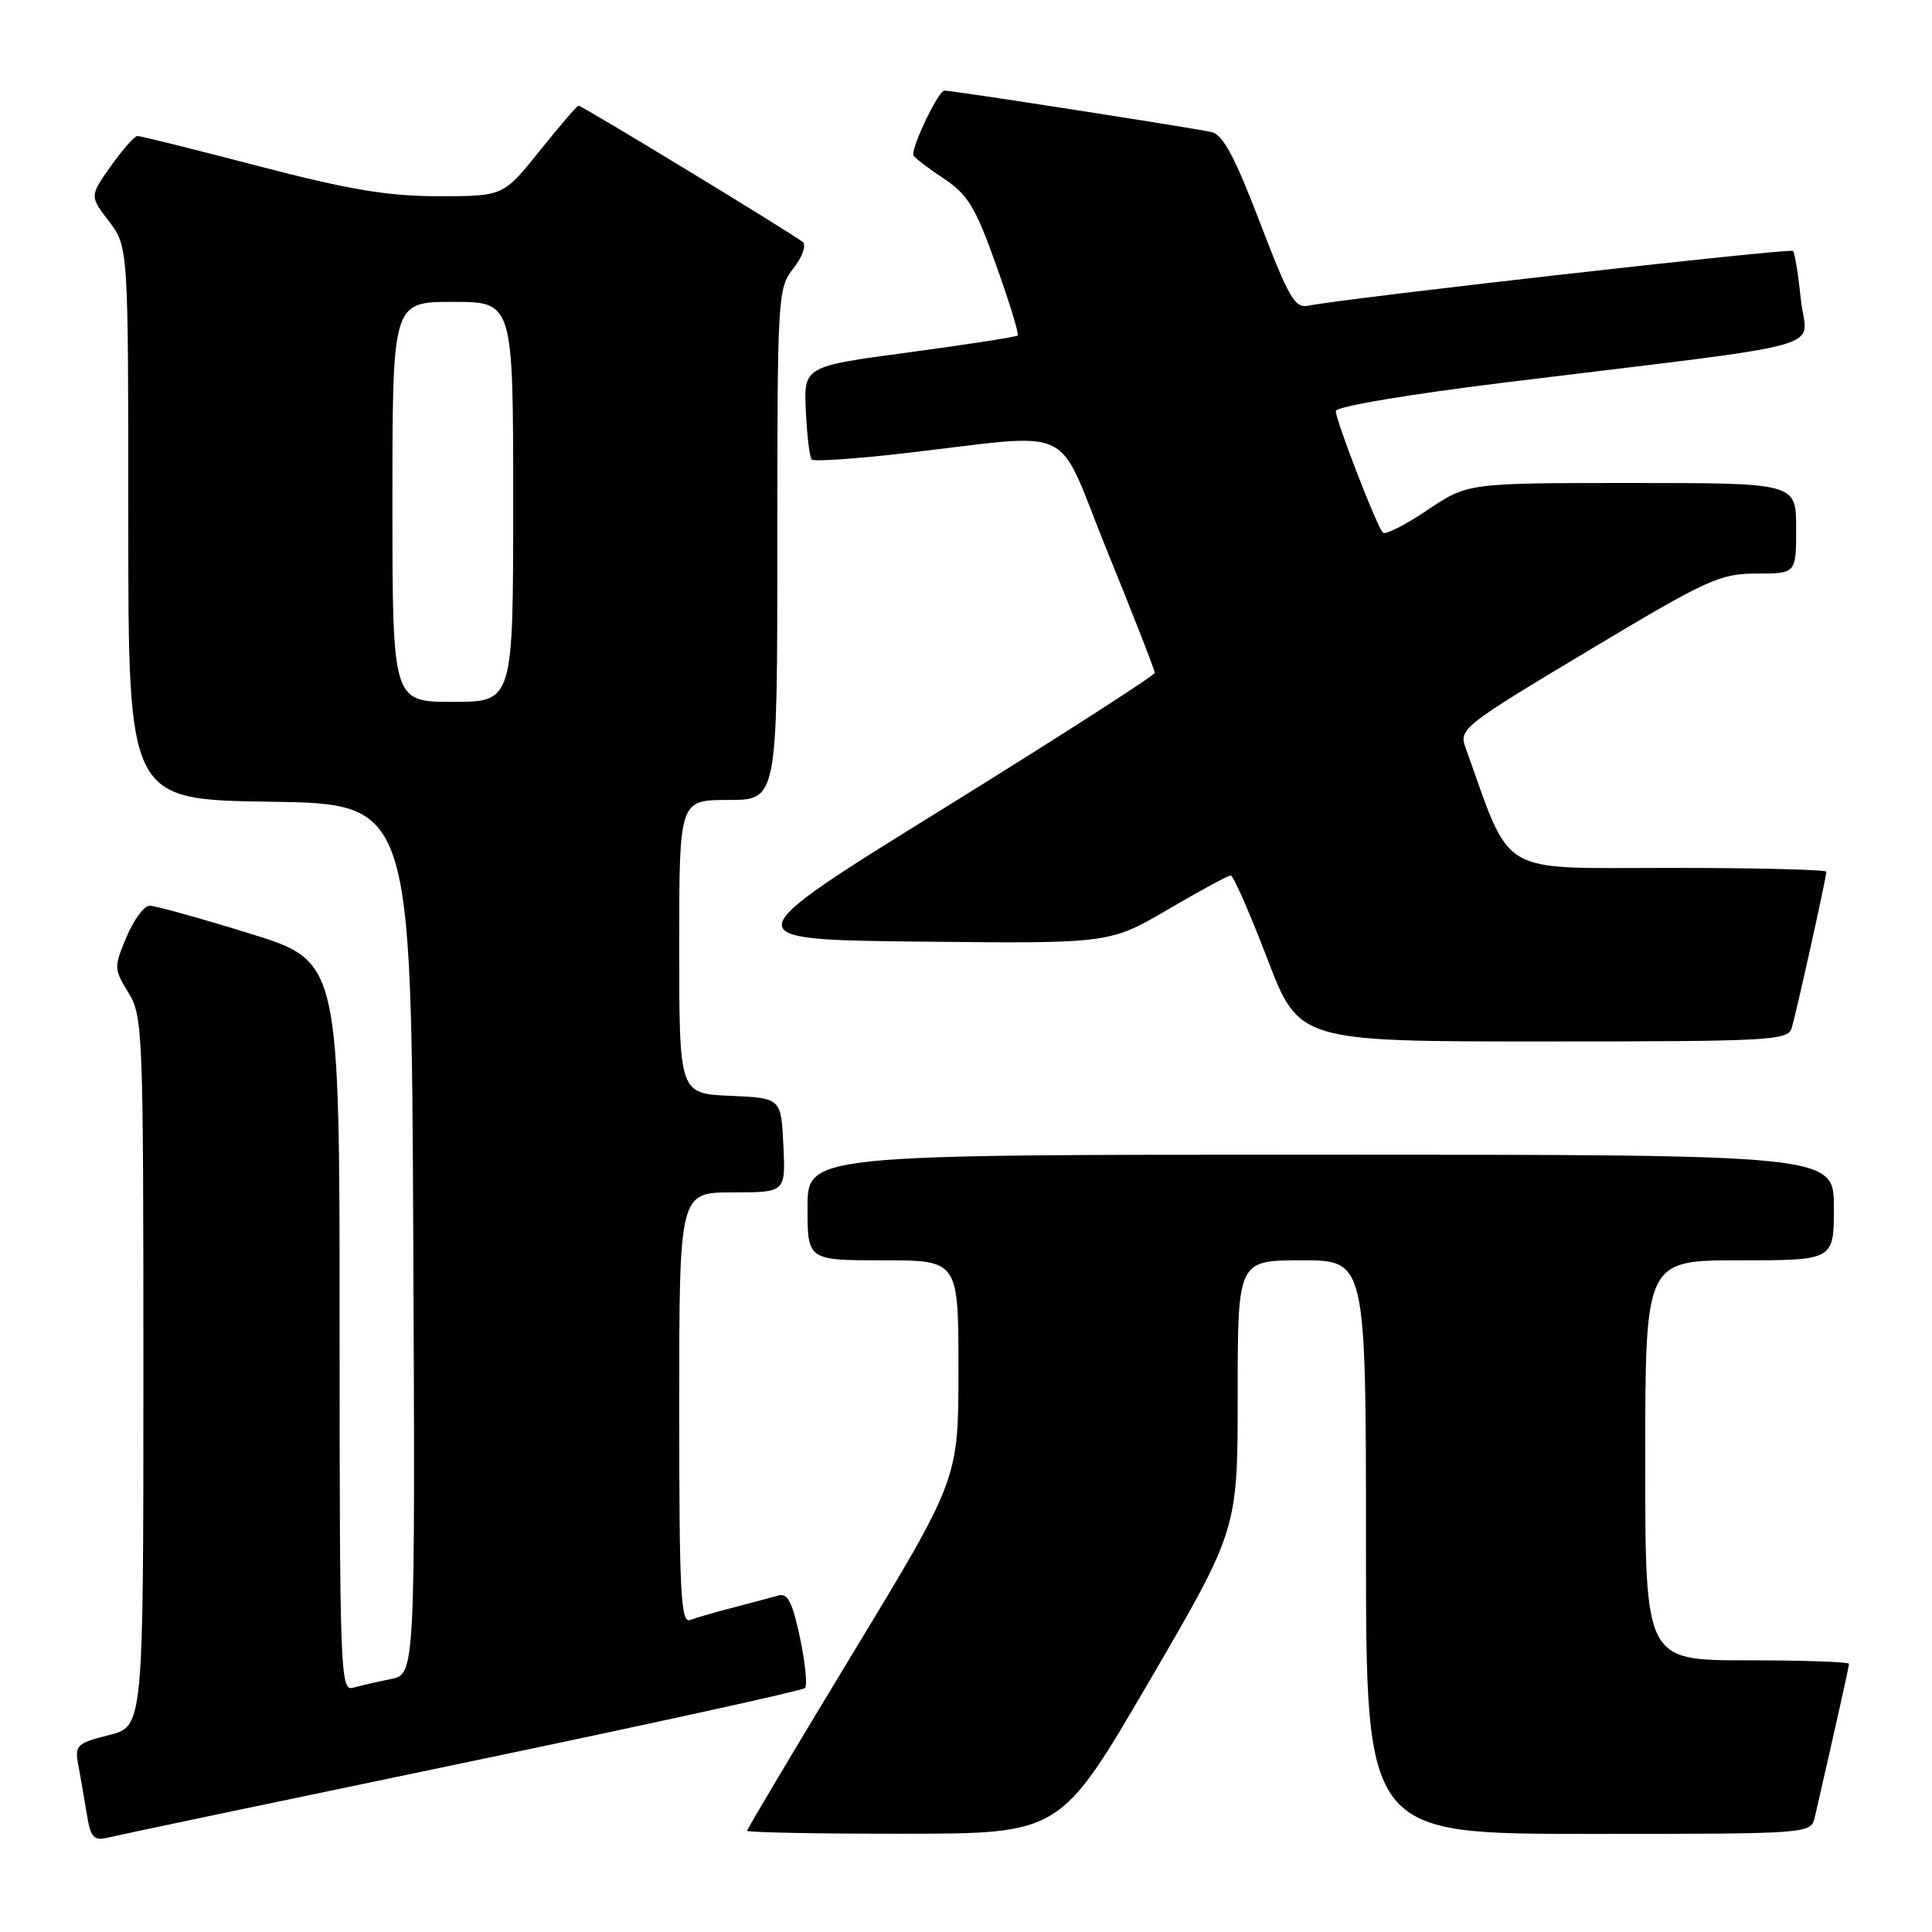 <?xml version="1.0" encoding="UTF-8" standalone="no"?>
<!DOCTYPE svg PUBLIC "-//W3C//DTD SVG 1.1//EN" "http://www.w3.org/Graphics/SVG/1.1/DTD/svg11.dtd" >
<svg xmlns="http://www.w3.org/2000/svg" xmlns:xlink="http://www.w3.org/1999/xlink" version="1.1" viewBox="0 0 256 256">
 <g >
 <path fill="currentColor"
d=" M 61.26 233.63 C 85.88 228.50 106.31 224.02 106.66 223.68 C 107.00 223.33 106.71 220.33 106.00 217.00 C 104.99 212.25 104.37 211.05 103.11 211.42 C 102.22 211.67 99.56 212.38 97.19 213.00 C 94.82 213.61 92.23 214.36 91.44 214.66 C 90.21 215.13 90.00 211.07 90.00 186.61 C 90.00 158.00 90.00 158.00 97.05 158.00 C 104.10 158.00 104.10 158.00 103.80 151.75 C 103.50 145.50 103.50 145.50 96.75 145.20 C 90.00 144.91 90.00 144.91 90.00 125.45 C 90.00 106.00 90.00 106.00 96.50 106.00 C 103.00 106.00 103.00 106.00 103.00 72.13 C 103.00 39.10 103.05 38.20 105.13 35.56 C 106.30 34.07 106.86 32.51 106.38 32.08 C 105.31 31.14 77.14 14.00 76.65 14.00 C 76.47 14.00 74.15 16.70 71.50 20.00 C 66.69 26.00 66.69 26.00 58.09 26.00 C 51.30 25.99 46.30 25.15 34.21 22.00 C 25.80 19.80 18.60 18.01 18.21 18.02 C 17.82 18.03 16.24 19.83 14.69 22.01 C 11.88 25.98 11.88 25.98 14.44 29.33 C 17.00 32.69 17.00 32.69 17.00 69.32 C 17.00 105.96 17.00 105.96 35.75 106.23 C 54.50 106.50 54.50 106.50 54.76 164.17 C 55.02 221.84 55.02 221.84 51.76 222.49 C 49.97 222.85 47.71 223.37 46.75 223.64 C 45.10 224.11 45.00 221.35 45.00 175.75 C 45.00 127.37 45.00 127.37 33.07 123.69 C 26.51 121.66 20.55 120.00 19.82 120.01 C 19.09 120.02 17.72 121.88 16.76 124.16 C 15.08 128.16 15.09 128.41 17.01 131.52 C 18.92 134.61 19.00 136.56 19.00 181.75 C 19.00 228.76 19.00 228.76 14.43 229.91 C 10.19 230.98 9.89 231.26 10.36 233.78 C 10.64 235.28 11.14 238.19 11.48 240.26 C 12.01 243.51 12.39 243.94 14.30 243.49 C 15.51 243.19 36.64 238.76 61.26 233.63 Z  M 152.25 222.83 C 164.00 202.69 164.00 202.69 164.00 184.85 C 164.00 167.00 164.00 167.00 172.50 167.00 C 181.00 167.00 181.00 167.00 181.00 205.00 C 181.00 243.00 181.00 243.00 210.48 243.00 C 239.96 243.00 239.96 243.00 240.48 240.75 C 243.28 228.54 245.00 220.84 245.00 220.46 C 245.00 220.21 238.93 220.00 231.50 220.00 C 218.00 220.00 218.00 220.00 218.00 193.50 C 218.00 167.00 218.00 167.00 230.50 167.00 C 243.00 167.00 243.00 167.00 243.00 160.00 C 243.00 153.00 243.00 153.00 175.00 153.00 C 107.00 153.00 107.00 153.00 107.00 160.00 C 107.00 167.00 107.00 167.00 117.00 167.00 C 127.00 167.00 127.00 167.00 127.00 181.49 C 127.00 195.98 127.00 195.98 113.00 219.07 C 105.30 231.77 99.00 242.35 99.00 242.58 C 99.00 242.81 108.34 242.99 119.75 242.98 C 140.50 242.96 140.50 242.96 152.25 222.83 Z  M 237.40 136.25 C 238.02 134.21 242.00 116.26 242.00 115.51 C 242.00 115.23 232.59 115.00 221.09 115.00 C 198.16 115.00 200.40 116.33 194.17 99.01 C 193.31 96.61 193.94 96.11 210.39 86.26 C 226.28 76.74 227.87 76.01 232.75 76.00 C 238.00 76.00 238.00 76.00 238.00 70.00 C 238.00 64.00 238.00 64.00 216.24 64.00 C 194.47 64.00 194.47 64.00 189.15 67.58 C 186.23 69.55 183.57 70.90 183.24 70.58 C 182.44 69.77 177.01 55.75 177.00 54.47 C 177.00 53.87 186.56 52.26 199.75 50.64 C 244.26 45.18 239.34 46.56 238.62 39.68 C 238.28 36.37 237.81 33.48 237.58 33.25 C 237.19 32.85 177.69 39.58 173.42 40.50 C 171.59 40.90 170.82 39.59 166.93 29.43 C 163.59 20.71 162.03 17.81 160.51 17.49 C 157.57 16.87 126.22 12.00 125.14 12.00 C 124.38 12.00 121.00 18.94 121.00 20.51 C 121.00 20.76 122.75 22.13 124.88 23.54 C 128.25 25.77 129.20 27.31 131.99 35.12 C 133.76 40.07 135.05 44.28 134.85 44.46 C 134.66 44.65 128.20 45.64 120.50 46.68 C 106.50 48.55 106.50 48.55 106.78 54.47 C 106.93 57.72 107.28 60.61 107.56 60.89 C 107.83 61.17 113.11 60.82 119.28 60.12 C 143.30 57.40 139.64 55.67 146.76 73.14 C 150.20 81.59 153.01 88.79 153.01 89.15 C 153.00 89.50 140.40 97.60 124.99 107.15 C 96.98 124.50 96.98 124.50 122.00 124.77 C 147.02 125.03 147.02 125.03 154.74 120.52 C 158.99 118.03 162.74 116.00 163.08 116.00 C 163.42 116.00 165.59 120.95 167.91 127.00 C 172.13 138.00 172.13 138.00 204.50 138.00 C 234.45 138.00 236.90 137.87 237.40 136.25 Z  M 52.00 66.50 C 52.00 40.00 52.00 40.00 60.00 40.00 C 68.00 40.00 68.00 40.00 68.00 66.50 C 68.00 93.00 68.00 93.00 60.00 93.00 C 52.00 93.00 52.00 93.00 52.00 66.50 Z "/>
</g>
</svg>